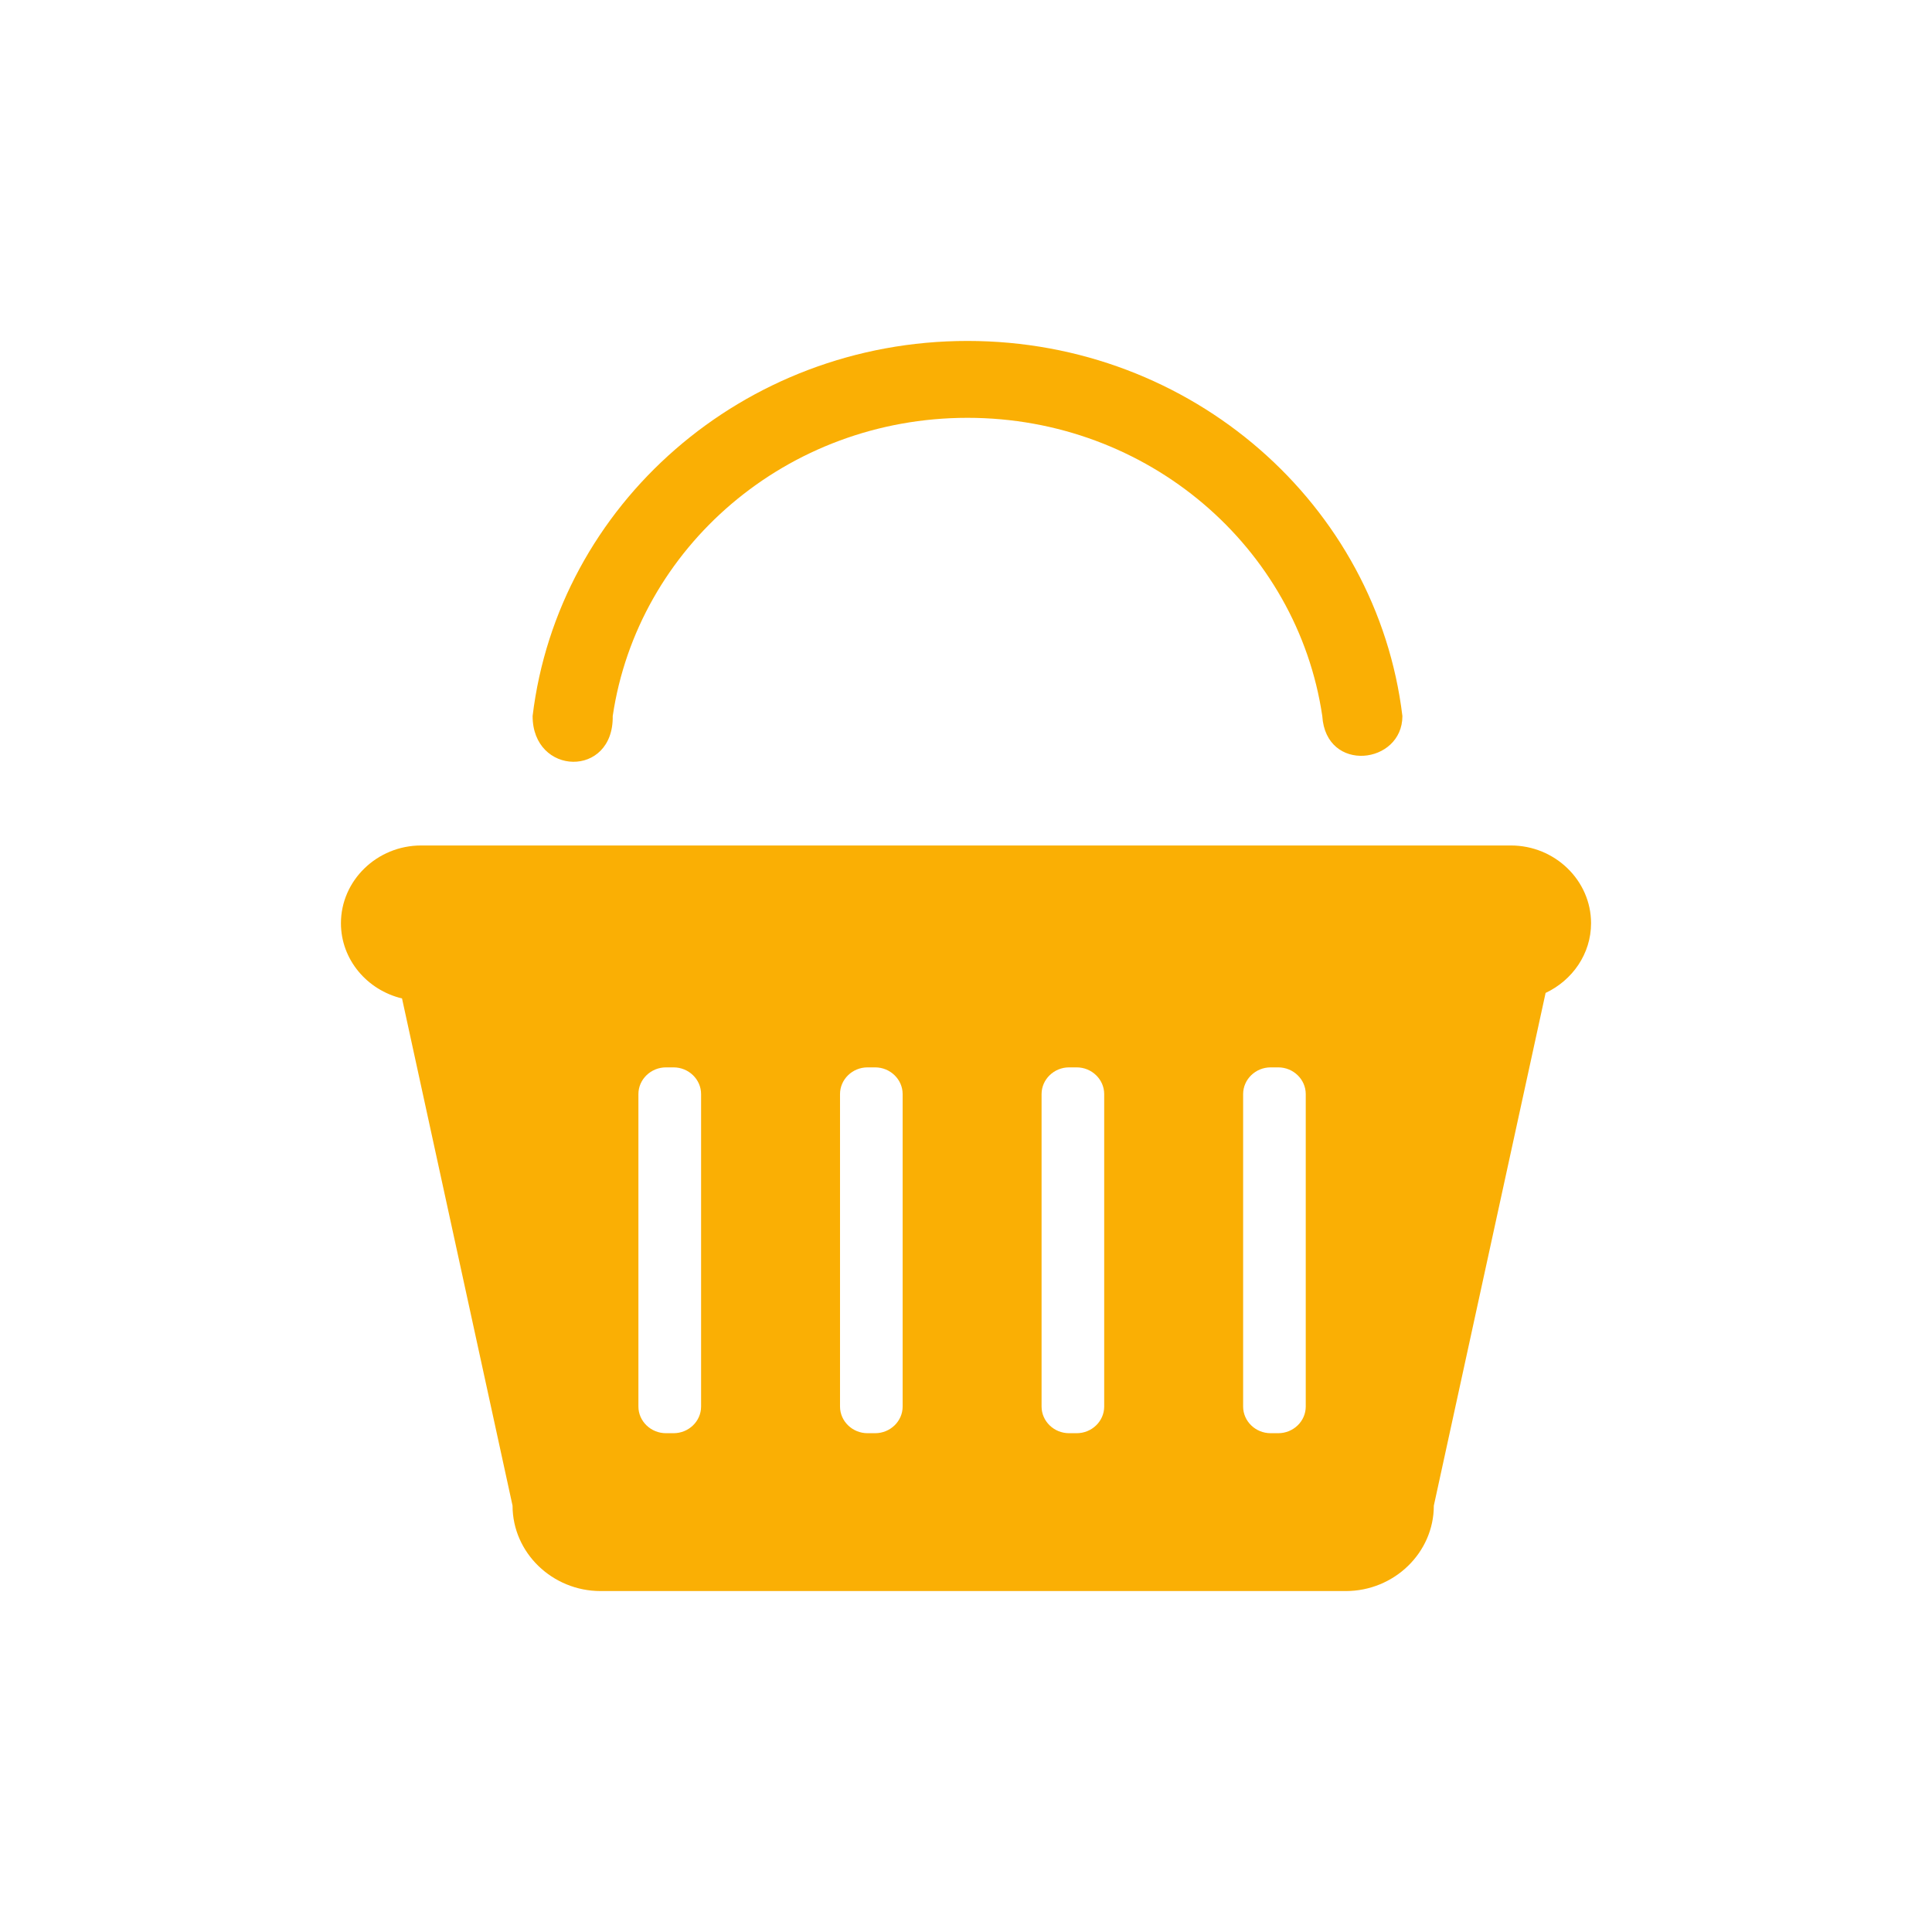<svg width="34" height="34" viewBox="0 0 34 34" fill="none" xmlns="http://www.w3.org/2000/svg">
<path d="M28 16.247C28 15.495 27.365 14.879 26.589 14.879H7.411C6.635 14.879 6 15.495 6 16.247C6 16.887 6.46 17.424 7.075 17.571L9.02 26.497C9.02 27.324 9.718 28 10.57 28H23.683C24.536 28 25.233 27.324 25.233 26.497L27.2 17.474C27.671 17.252 28 16.787 28 16.247ZM12.338 24.753C12.338 25.011 12.12 25.222 11.854 25.222H11.72C11.454 25.222 11.235 25.011 11.235 24.753V19.254C11.235 18.996 11.454 18.784 11.72 18.784H11.854C12.12 18.784 12.338 18.996 12.338 19.254V24.753ZM15.885 24.753C15.885 25.011 15.667 25.222 15.401 25.222H15.267C15.001 25.222 14.783 25.011 14.783 24.753V19.254C14.783 18.996 15 18.784 15.267 18.784H15.401C15.667 18.784 15.885 18.996 15.885 19.254V24.753ZM19.432 24.753C19.432 25.011 19.214 25.222 18.948 25.222H18.814C18.548 25.222 18.33 25.011 18.33 24.753V19.254C18.33 18.996 18.548 18.784 18.814 18.784H18.948C19.214 18.784 19.432 18.996 19.432 19.254V24.753H19.432ZM22.979 24.753C22.979 25.011 22.761 25.222 22.495 25.222H22.361C22.095 25.222 21.877 25.011 21.877 24.753V19.254C21.877 18.996 22.095 18.784 22.361 18.784H22.495C22.761 18.784 22.979 18.996 22.979 19.254V24.753Z" fill="#FAAF04"/>
<path d="M10.783 12.601C11.222 9.635 13.846 7.353 17.026 7.353C20.207 7.353 22.831 9.635 23.27 12.601C23.334 13.614 24.68 13.452 24.68 12.601C24.231 8.885 20.979 6 17.026 6C13.074 6 9.821 8.885 9.373 12.601C9.373 13.654 10.8 13.695 10.783 12.601Z" fill="#FAAF04"/>
</svg>
